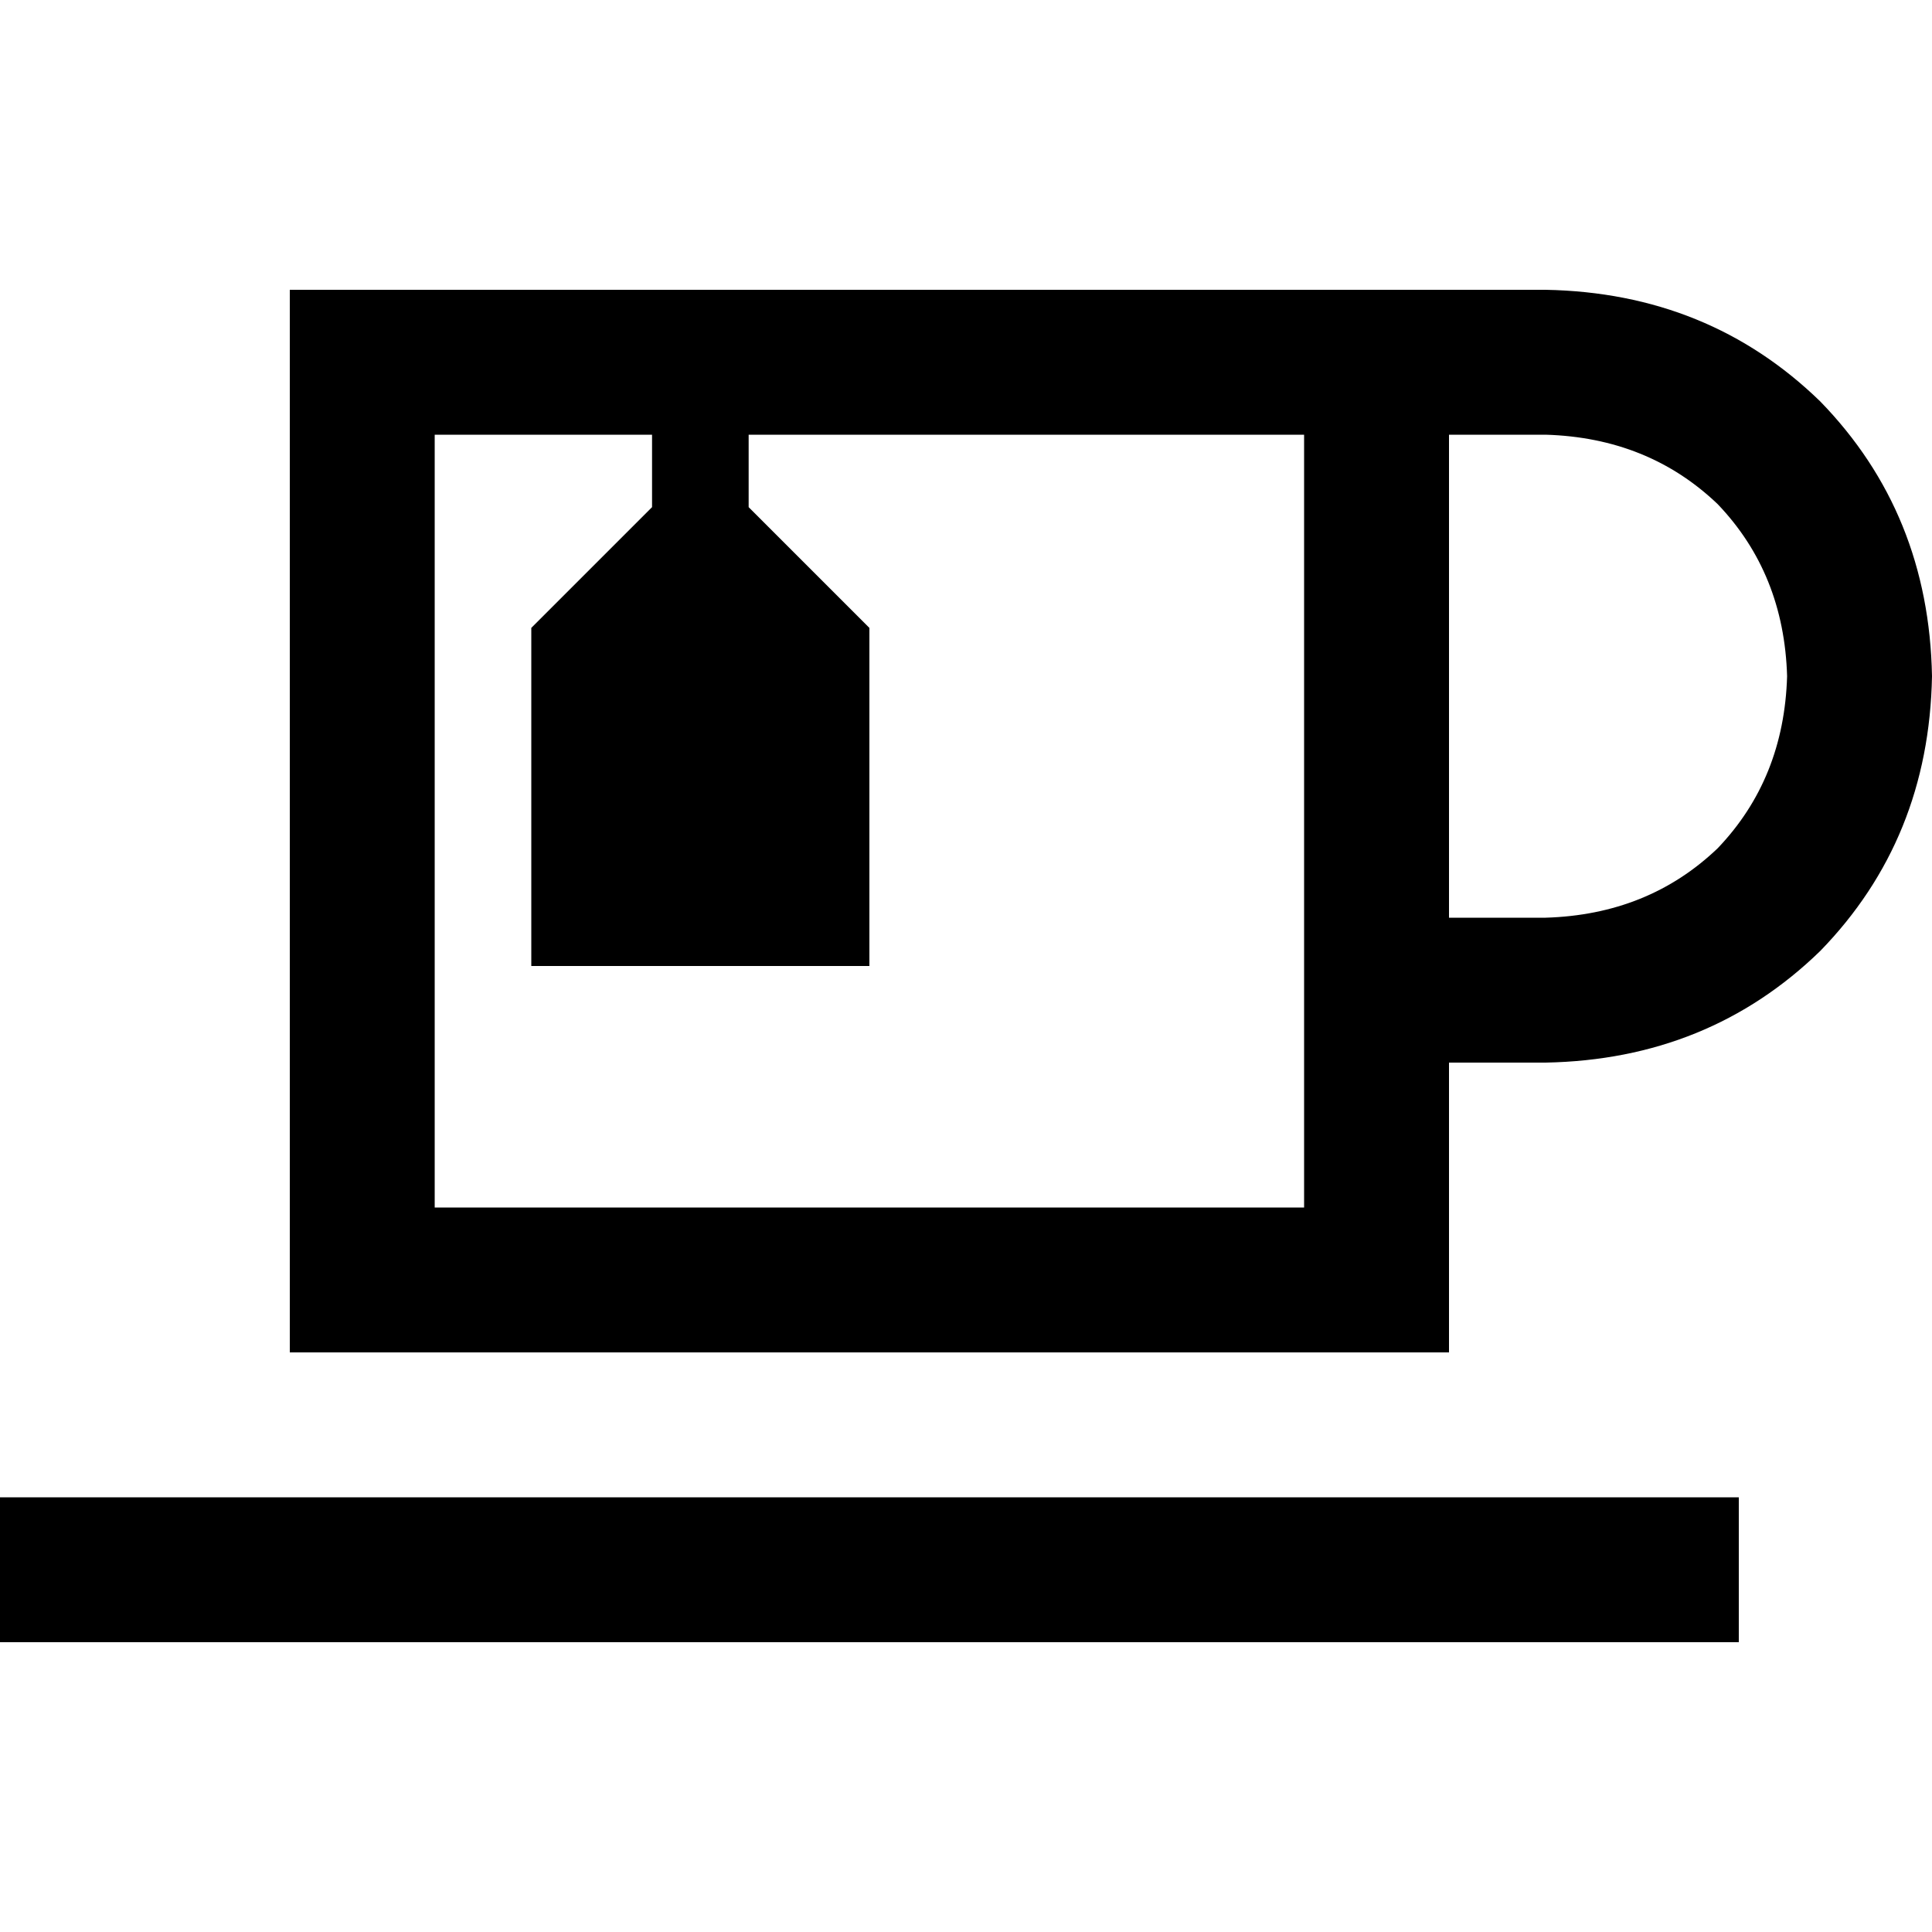 <svg xmlns="http://www.w3.org/2000/svg" viewBox="0 0 512 512">
  <path d="M 115.2 115.2 L 115.2 320 L 115.2 115.2 L 115.2 320 L 345.6 320 L 345.6 320 L 345.6 115.2 L 345.6 115.2 L 198.4 115.2 L 198.4 115.2 L 198.4 134.4 L 198.4 134.4 L 230.4 166.4 L 230.4 166.4 L 230.4 256 L 230.4 256 L 140.8 256 L 140.8 256 L 140.8 166.4 L 140.8 166.4 L 172.8 134.4 L 172.8 134.4 L 172.8 115.2 L 172.8 115.2 L 115.2 115.2 L 115.2 115.2 Z M 76.8 76.8 L 115.2 76.8 L 76.8 76.8 L 409.6 76.8 Q 452.8 77.6 482.4 106.4 Q 511.2 136 512 179.2 Q 511.2 222.4 482.4 252 Q 452.8 280.8 409.6 281.6 L 384 281.6 L 384 281.6 L 384 320 L 384 320 L 384 358.4 L 384 358.4 L 345.6 358.4 L 76.8 358.4 L 76.8 320 L 76.8 320 L 76.8 115.2 L 76.8 115.2 L 76.8 76.8 L 76.8 76.8 Z M 384 243.2 L 409.6 243.2 L 384 243.2 L 409.6 243.2 Q 436.8 242.4 455.2 224.8 Q 472.8 206.4 473.6 179.2 Q 472.8 152 455.2 133.6 Q 436.8 116 409.6 115.2 L 384 115.2 L 384 115.2 L 384 243.2 L 384 243.2 Z M 19.2 396.8 L 441.6 396.8 L 19.2 396.8 L 460.8 396.8 L 460.8 435.2 L 460.8 435.2 L 441.6 435.2 L 0 435.2 L 0 396.8 L 0 396.8 L 19.2 396.8 L 19.2 396.8 Z" />
</svg>